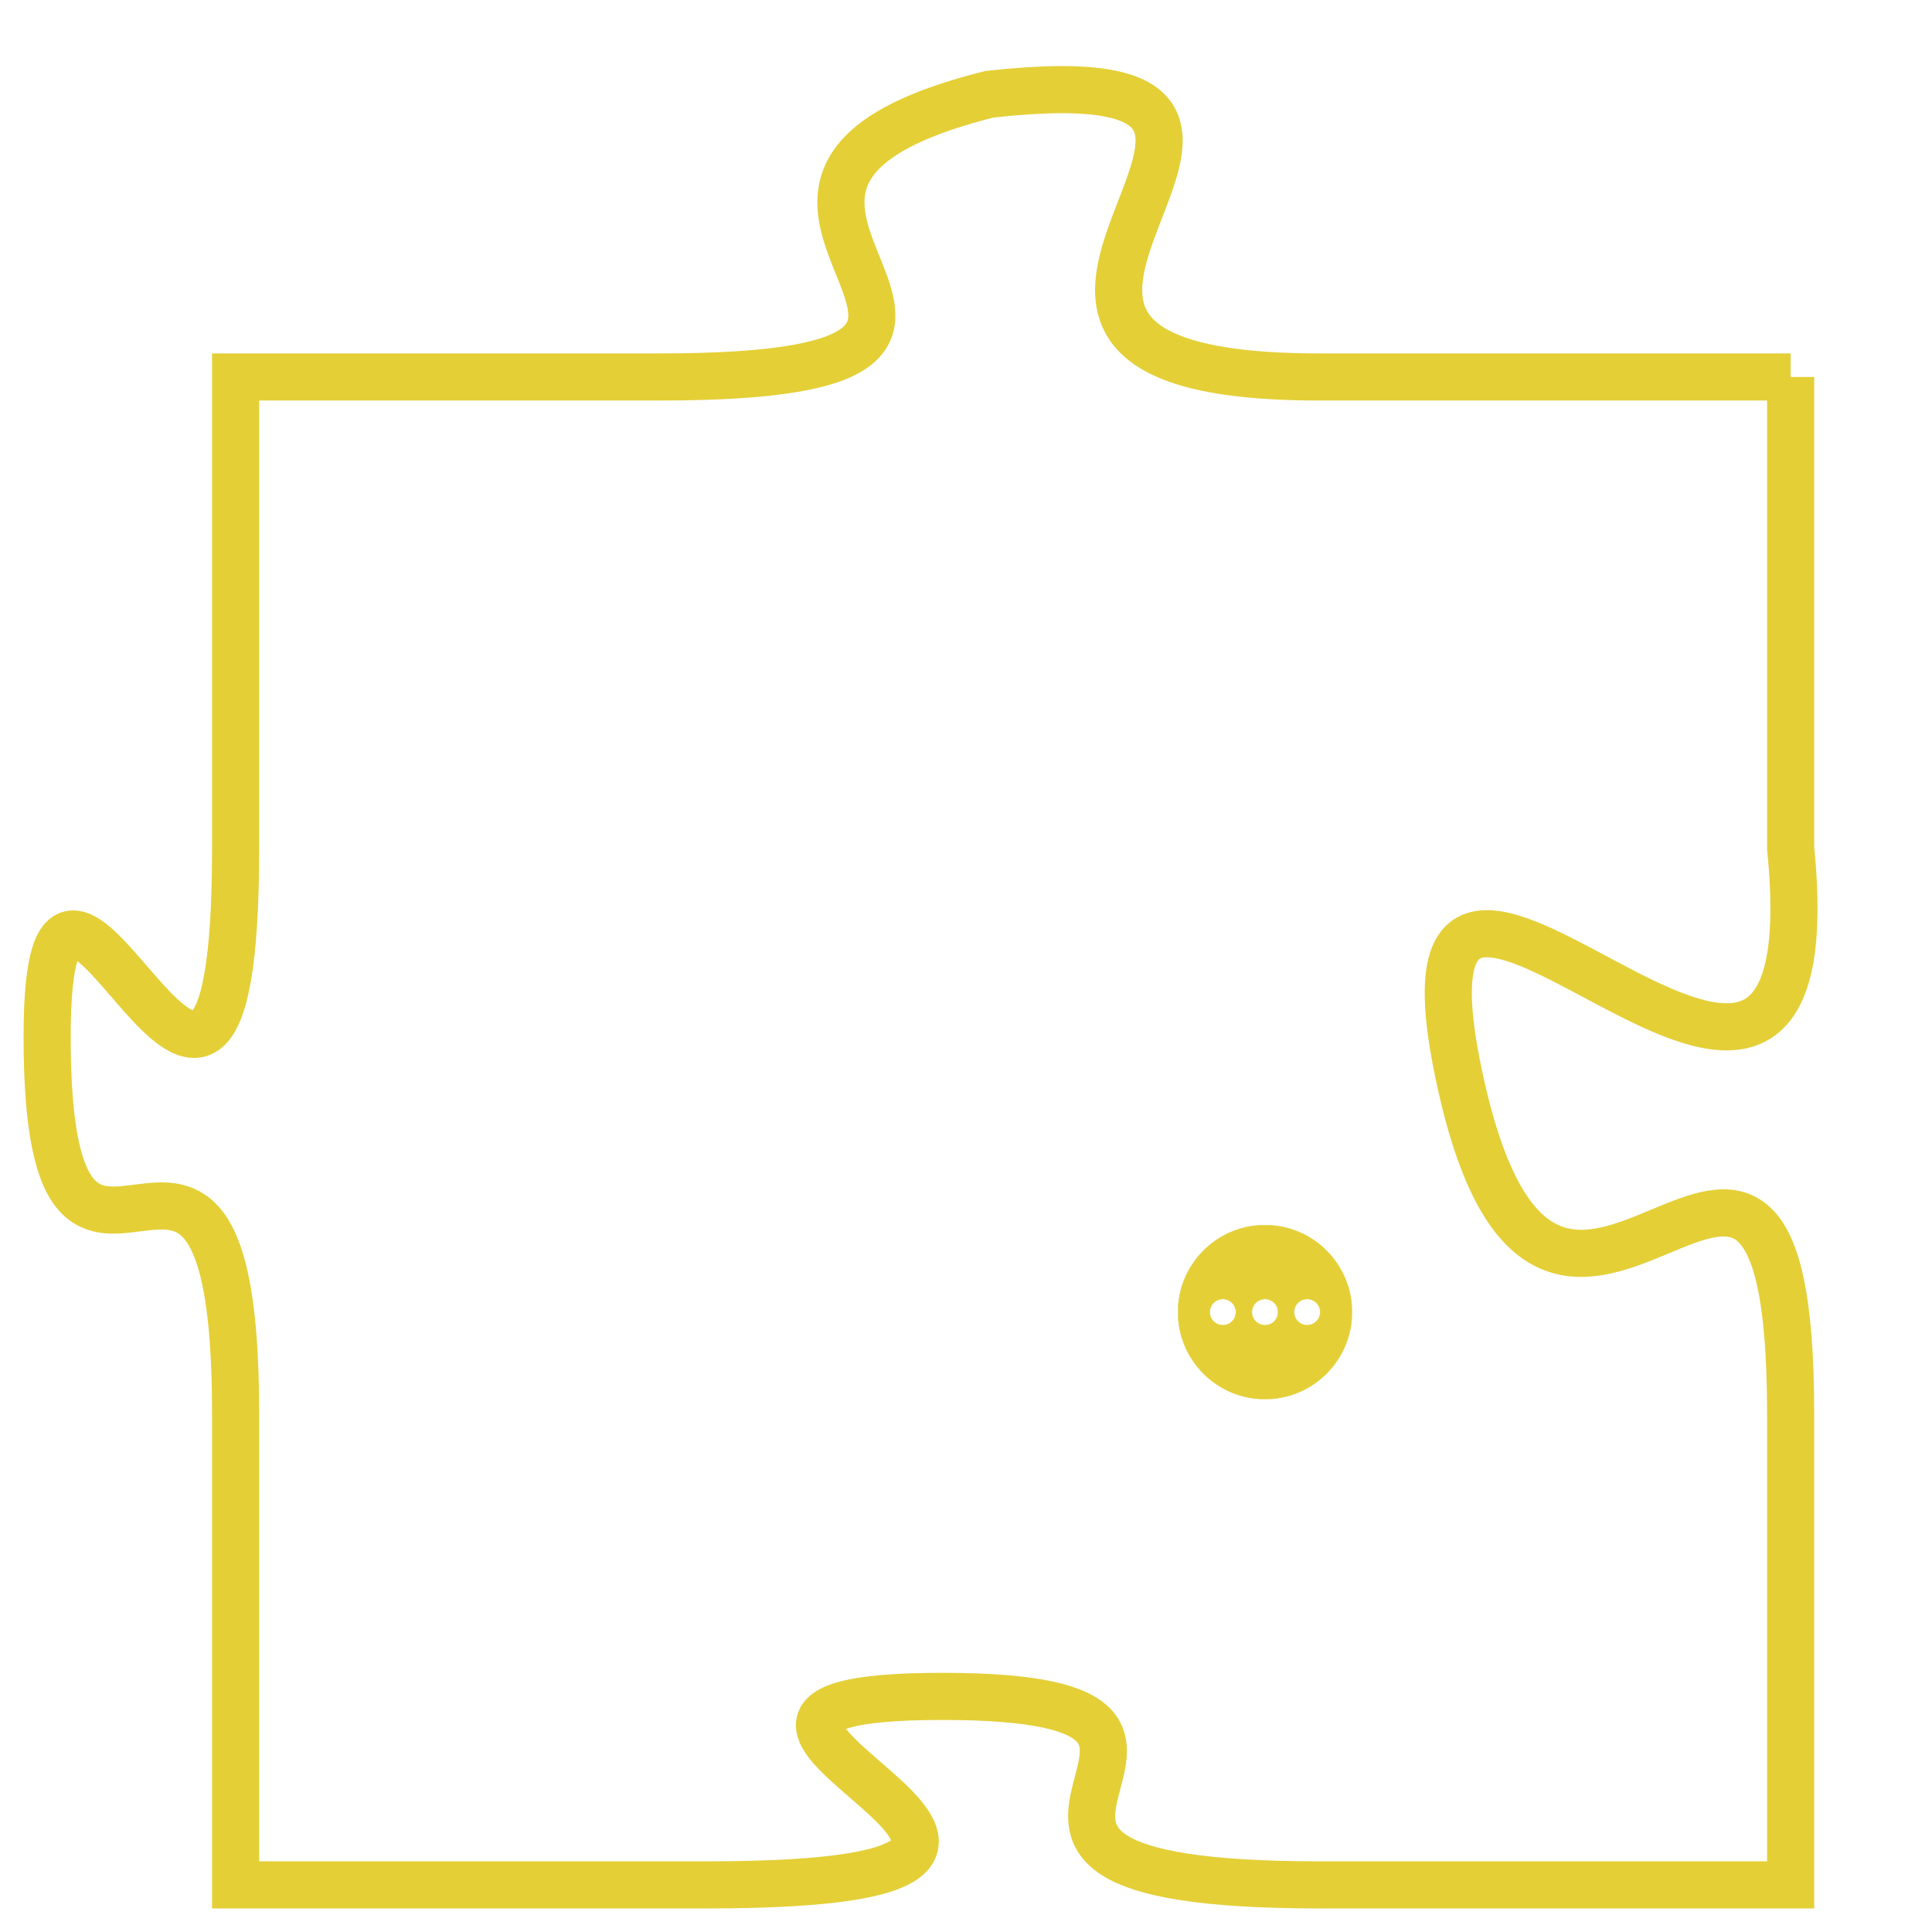 <svg version="1.1" xmlns="http://www.w3.org/2000/svg" xmlns:xlink="http://www.w3.org/1999/xlink" fill="transparent" x="0" y="0" width="350" height="350" preserveAspectRatio="xMinYMin slice"><style type="text/css">.links{fill:transparent;stroke: #E4CF37;}.links:hover{fill:#63D272; opacity:0.4;}</style><defs><g id="allt"><path id="t5049" d="M3630,1216 L3620,1216 C3610,1216 3622,1209 3613,1210 C3605,1212 3616,1216 3606,1216 L3597,1216 3597,1216 L3597,1226 C3597,1236 3593,1223 3593,1230 C3593,1238 3597,1229 3597,1238 L3597,1248 3597,1248 L3607,1248 C3618,1248 3604,1244 3612,1244 C3620,1244 3610,1248 3620,1248 L3630,1248 3630,1248 L3630,1238 C3630,1228 3625,1240 3623,1231 C3621,1222 3631,1236 3630,1226 L3630,1216"/></g><clipPath id="c" clipRule="evenodd" fill="transparent"><use href="#t5049"/></clipPath></defs><svg viewBox="3592 1208 40 41" preserveAspectRatio="xMinYMin meet"><svg width="4380" height="2430"><g><image crossorigin="anonymous" x="0" y="0" href="https://nftpuzzle.license-token.com/assets/completepuzzle.svg" width="100%" height="100%" /><g class="links"><use href="#t5049"/></g></g></svg><svg x="3617" y="1234" height="9%" width="9%" viewBox="0 0 330 330"><g><a xlink:href="https://nftpuzzle.license-token.com/" class="links"><title>See the most innovative NFT based token software licensing project</title><path fill="#E4CF37" id="more" d="M165,0C74.019,0,0,74.019,0,165s74.019,165,165,165s165-74.019,165-165S255.981,0,165,0z M85,190 c-13.785,0-25-11.215-25-25s11.215-25,25-25s25,11.215,25,25S98.785,190,85,190z M165,190c-13.785,0-25-11.215-25-25 s11.215-25,25-25s25,11.215,25,25S178.785,190,165,190z M245,190c-13.785,0-25-11.215-25-25s11.215-25,25-25 c13.785,0,25,11.215,25,25S258.785,190,245,190z"></path></a></g></svg></svg></svg>